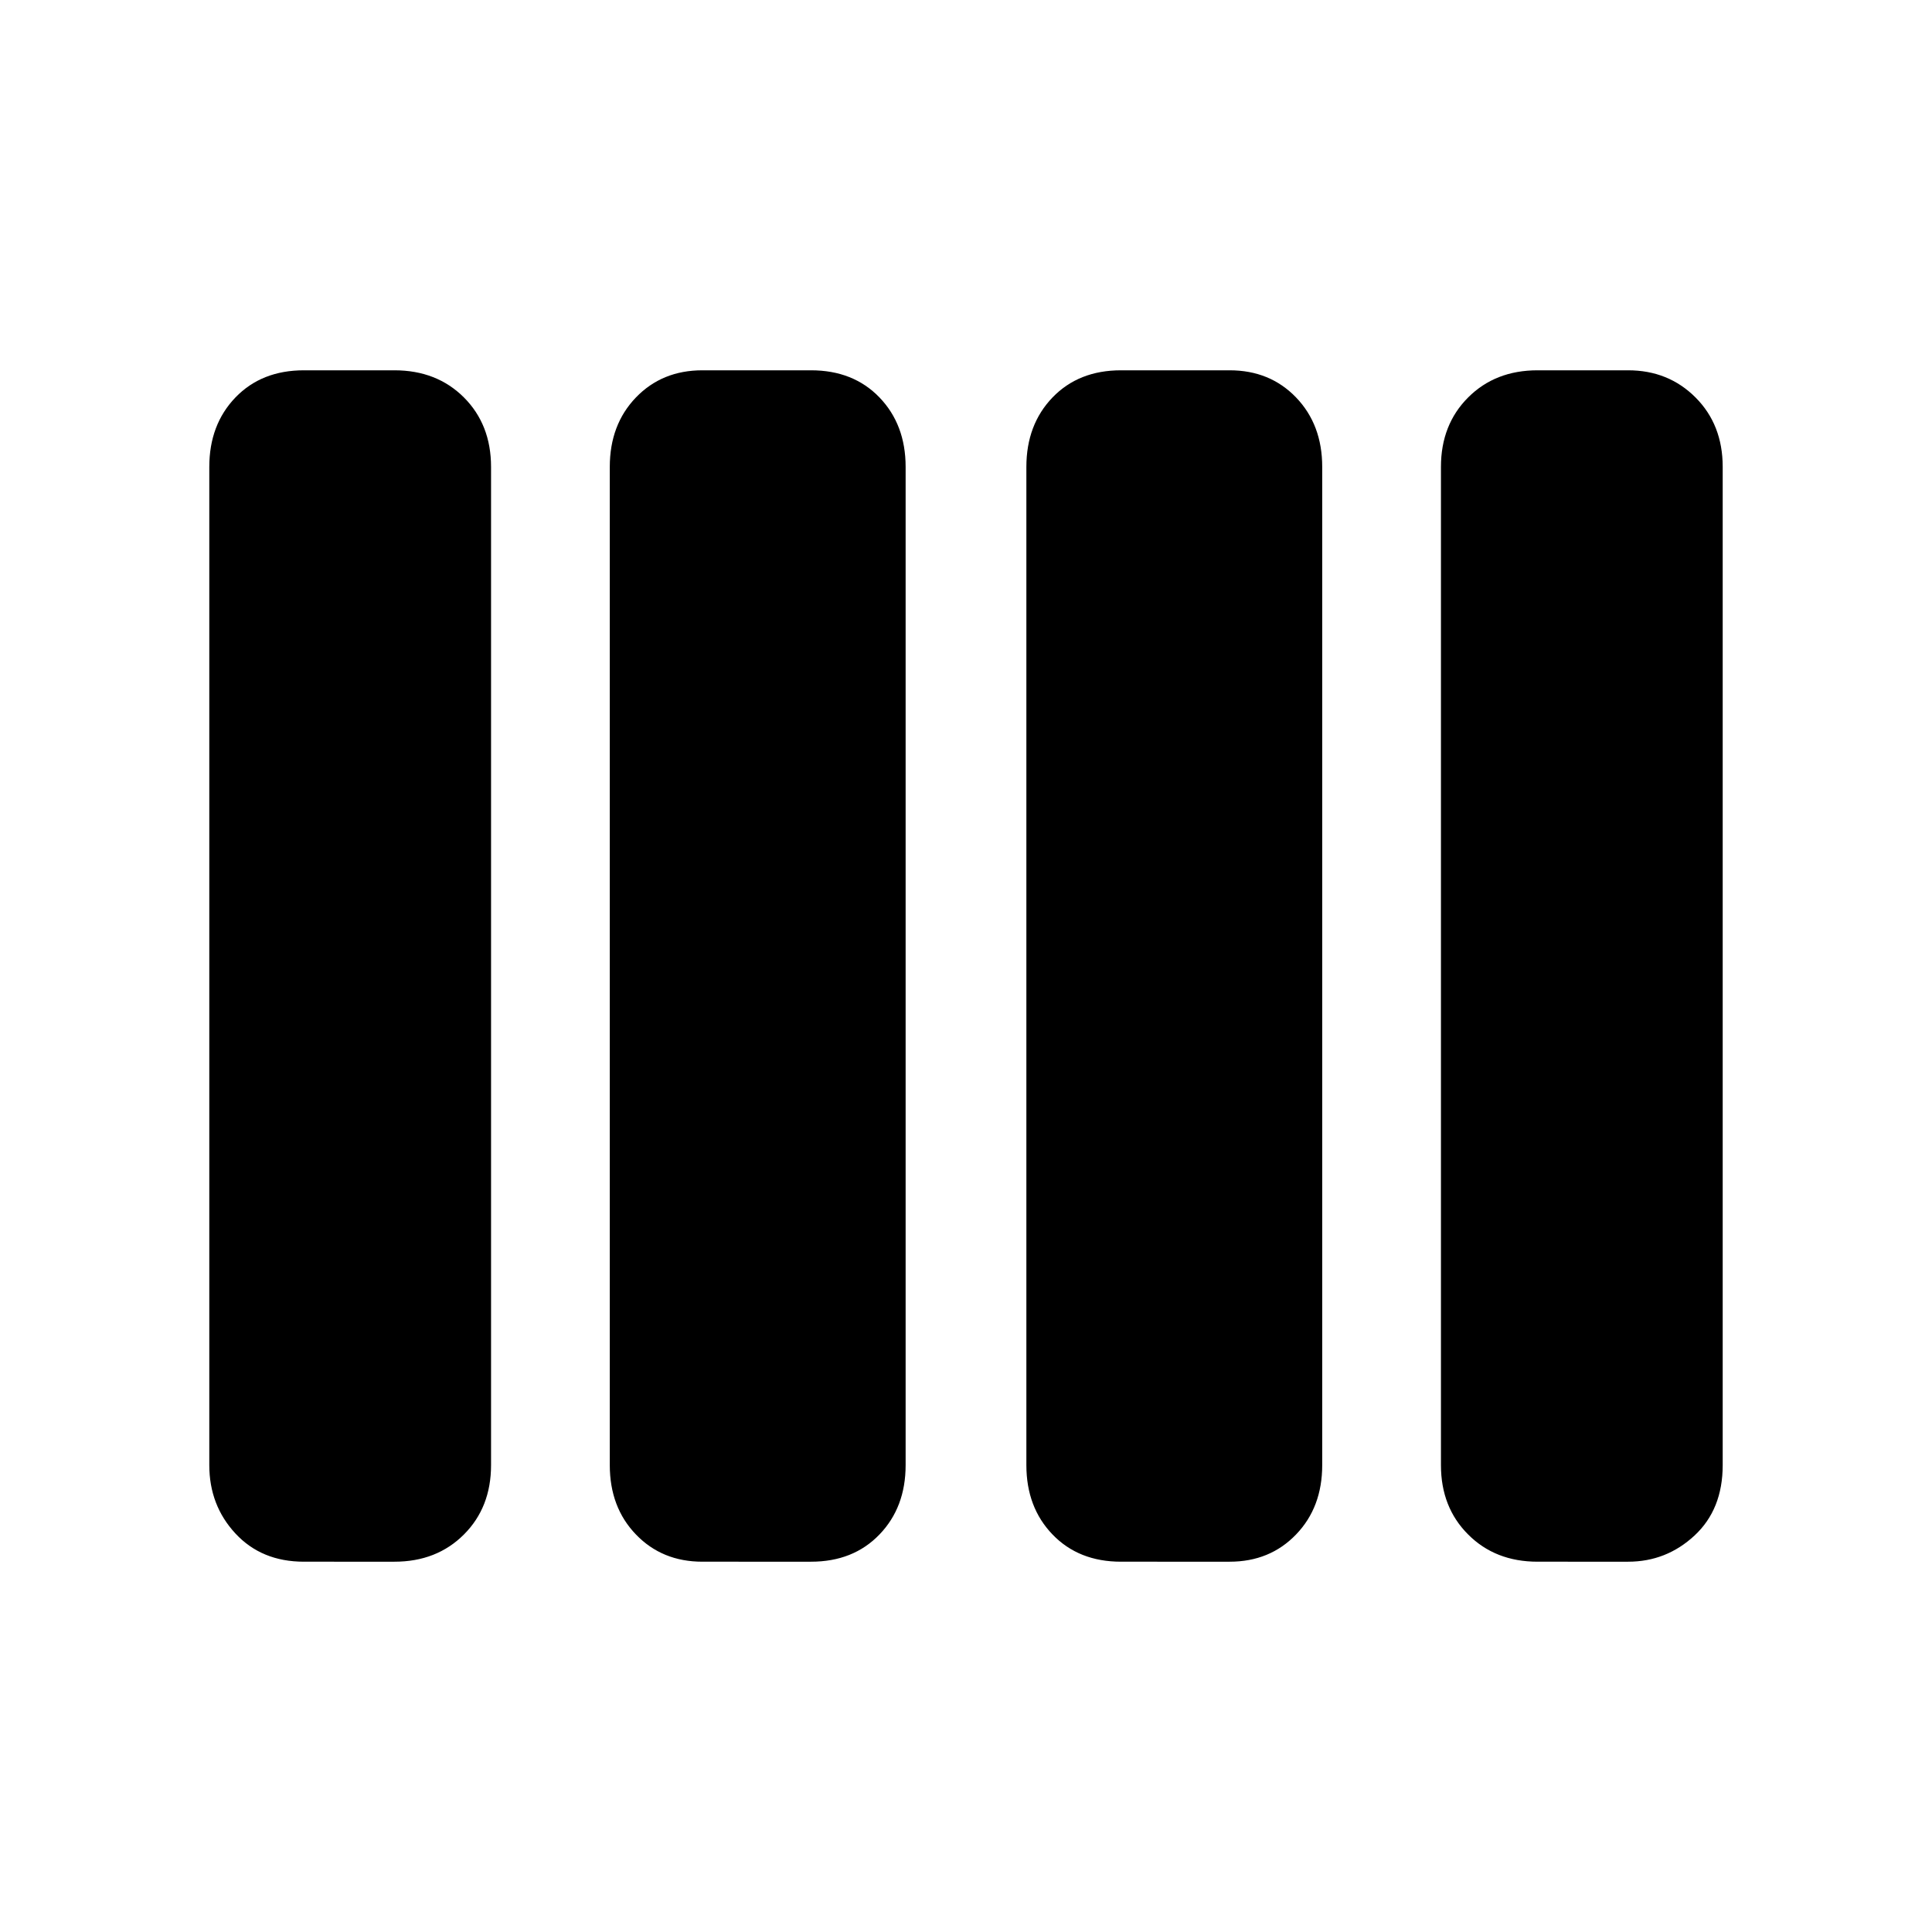 <svg xmlns="http://www.w3.org/2000/svg" height="24" width="24"><path d="M13.925 19.4q-.525 0-.85-.338-.325-.337-.325-.862V5.8q0-.525.325-.863.325-.337.85-.337h1.35q.5 0 .825.337.325.338.325.863v12.4q0 .525-.325.862-.325.338-.825.338Zm-5.2 0q-.5 0-.825-.338-.325-.337-.325-.862V5.8q0-.525.325-.863.325-.337.825-.337h1.35q.525 0 .85.337.325.338.325.863v12.4q0 .525-.325.862-.325.338-.85.338Zm-4.95 0q-.525 0-.85-.35-.325-.35-.325-.85V5.8q0-.525.325-.863.325-.337.85-.337H4.9q.525 0 .863.337.337.338.337.863v12.4q0 .525-.337.862-.338.338-.863.338Zm15.325 0q-.525 0-.862-.338-.338-.337-.338-.862V5.8q0-.525.338-.863.337-.337.862-.337h1.125q.5 0 .837.337.338.338.338.863v12.4q0 .55-.35.875-.35.325-.825.325Z"/></svg>